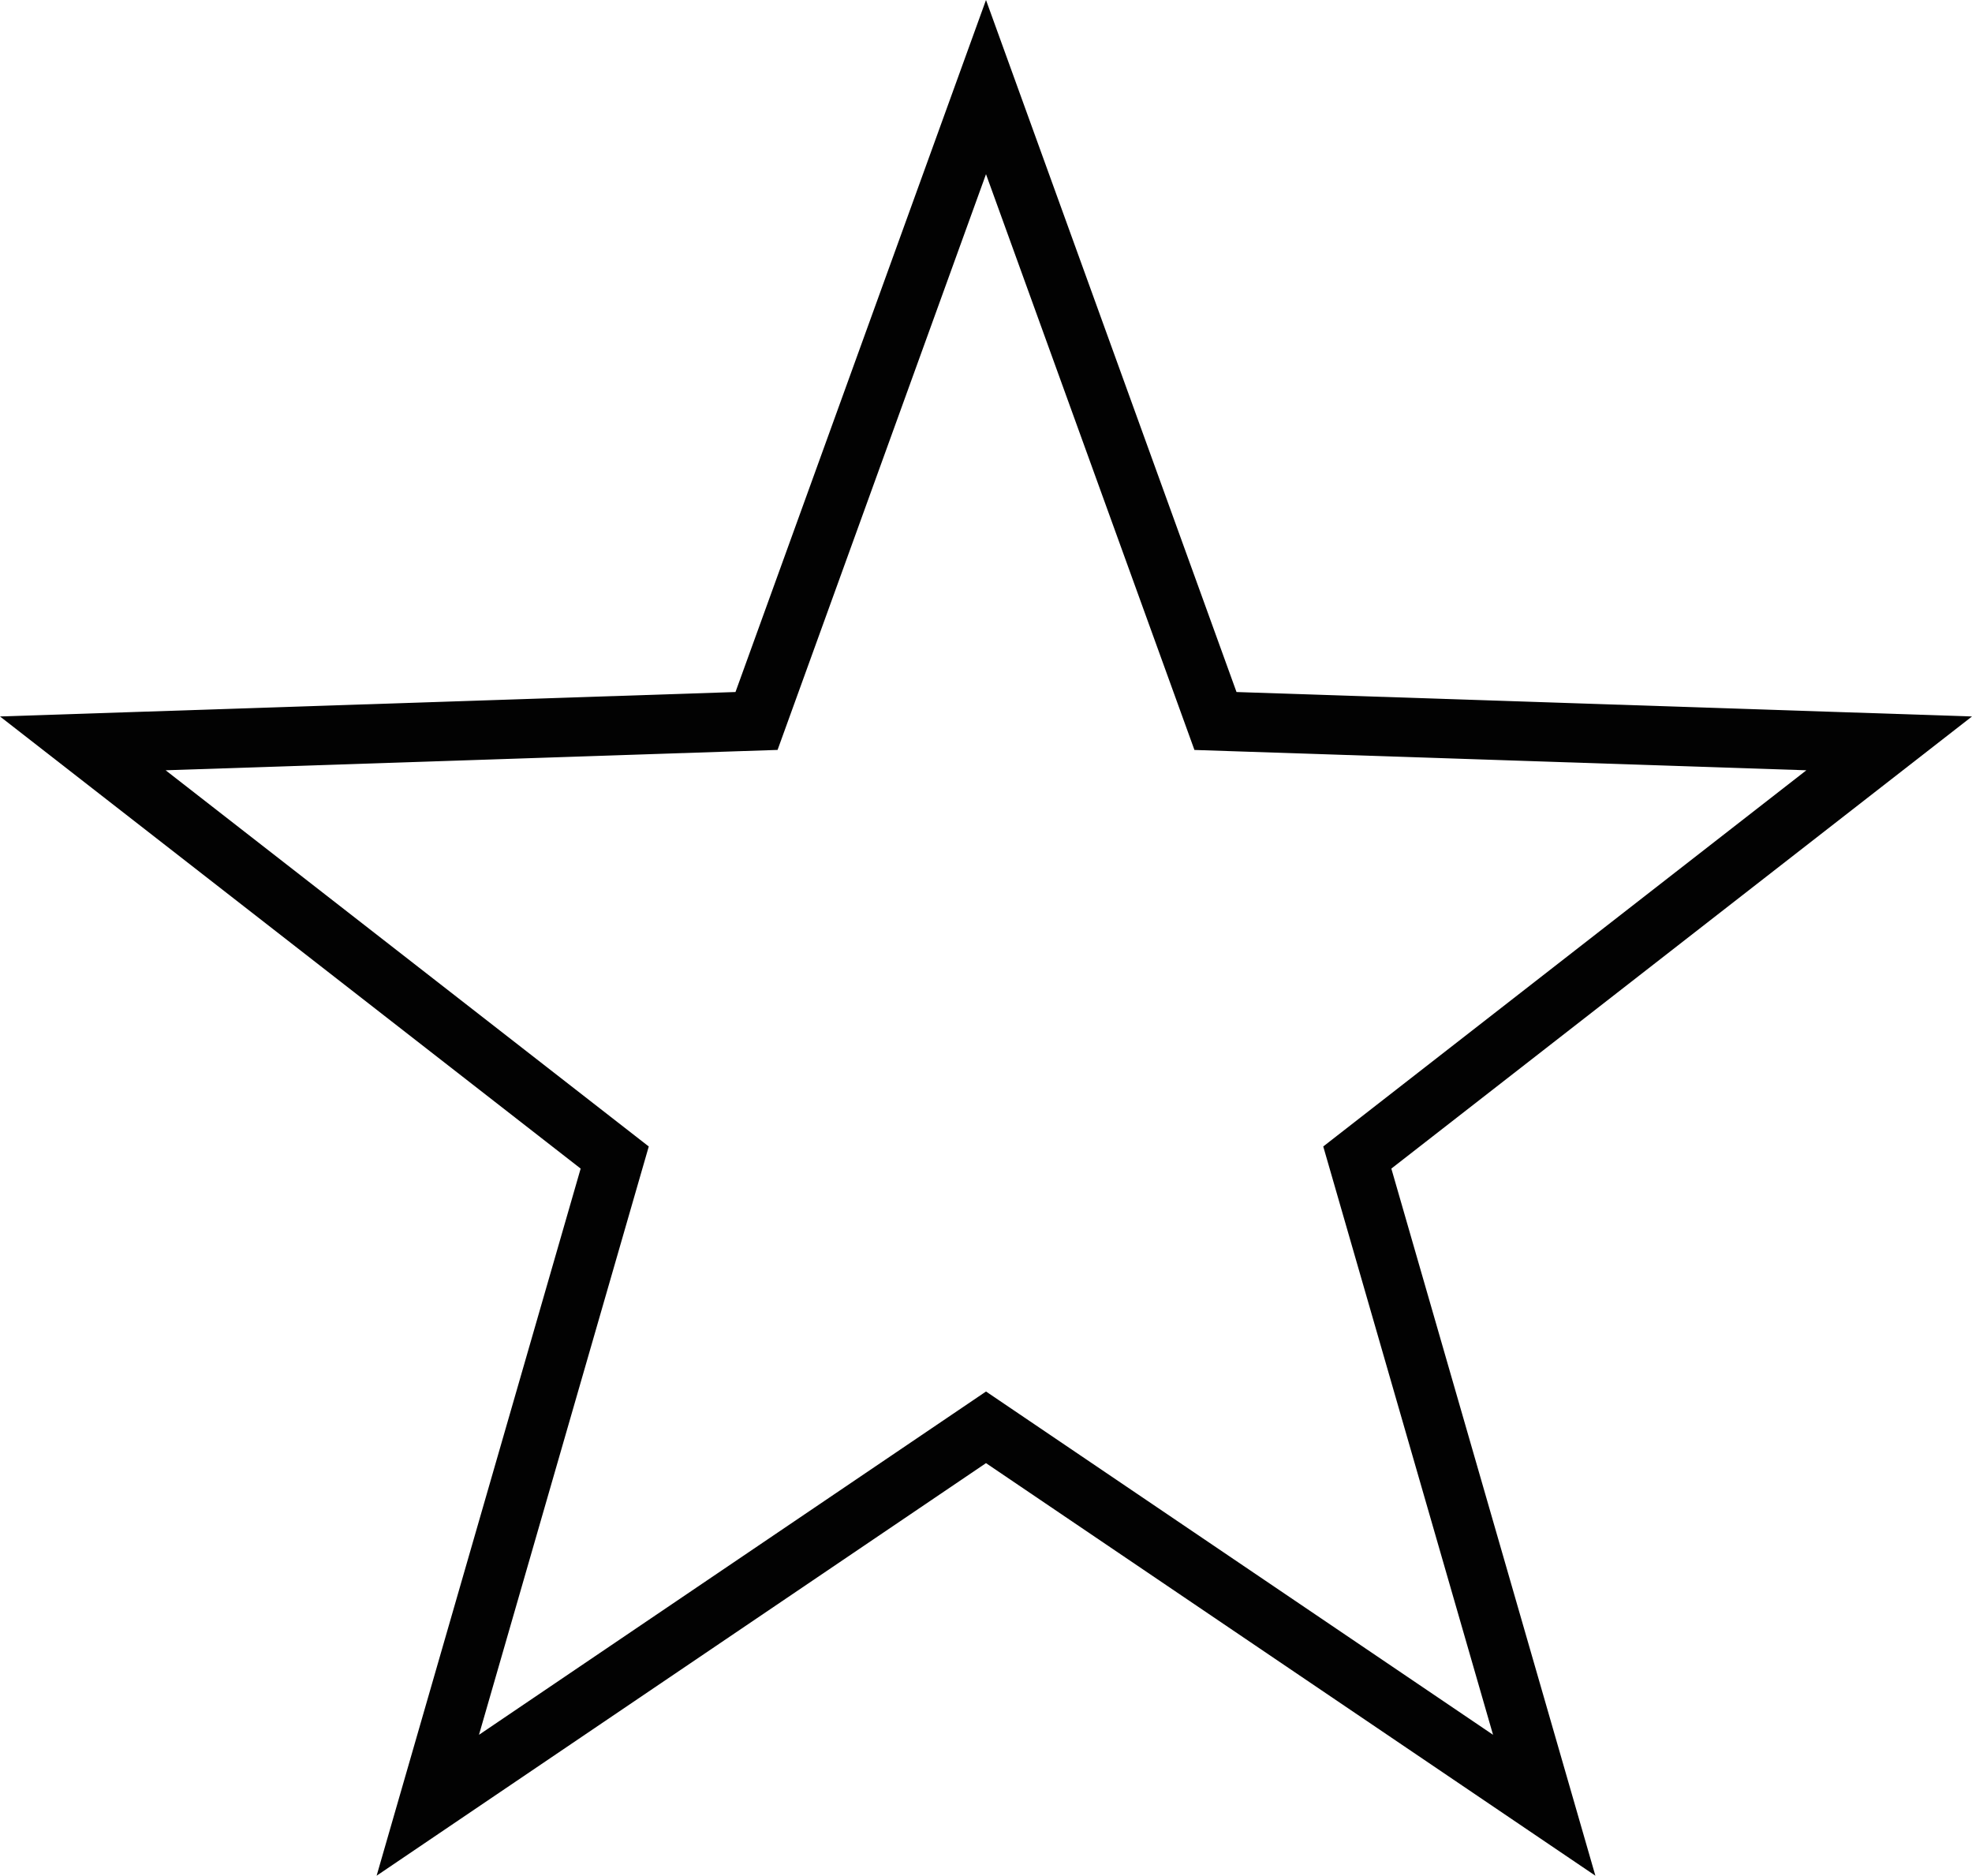 <svg xmlns="http://www.w3.org/2000/svg" viewBox="0 0 2200 2092.32"><defs><style>.cls-1{fill:#020202;}</style></defs><g id="objects"><path class="cls-1" d="M1100,194.29l217.29,600.16,15.24,42.11,44.75,1.48,637.94,21.19-503.65,392.12-35.33,27.51,12.42,43,177,613.26-528.56-357.82-37.08-25.1-37.08,25.1L534.36,1935.14l177-613.26,12.42-43-35.34-27.51L184.78,859.23,822.72,838l44.75-1.48,15.24-42.11L1100,194.29M1100,0,820.52,771.94,0,799.2l647.79,504.34L420.16,2092.32,1100,1632.09l679.84,460.23-227.63-788.78L2200,799.2l-820.52-27.26L1100,0Z"/></g></svg>
